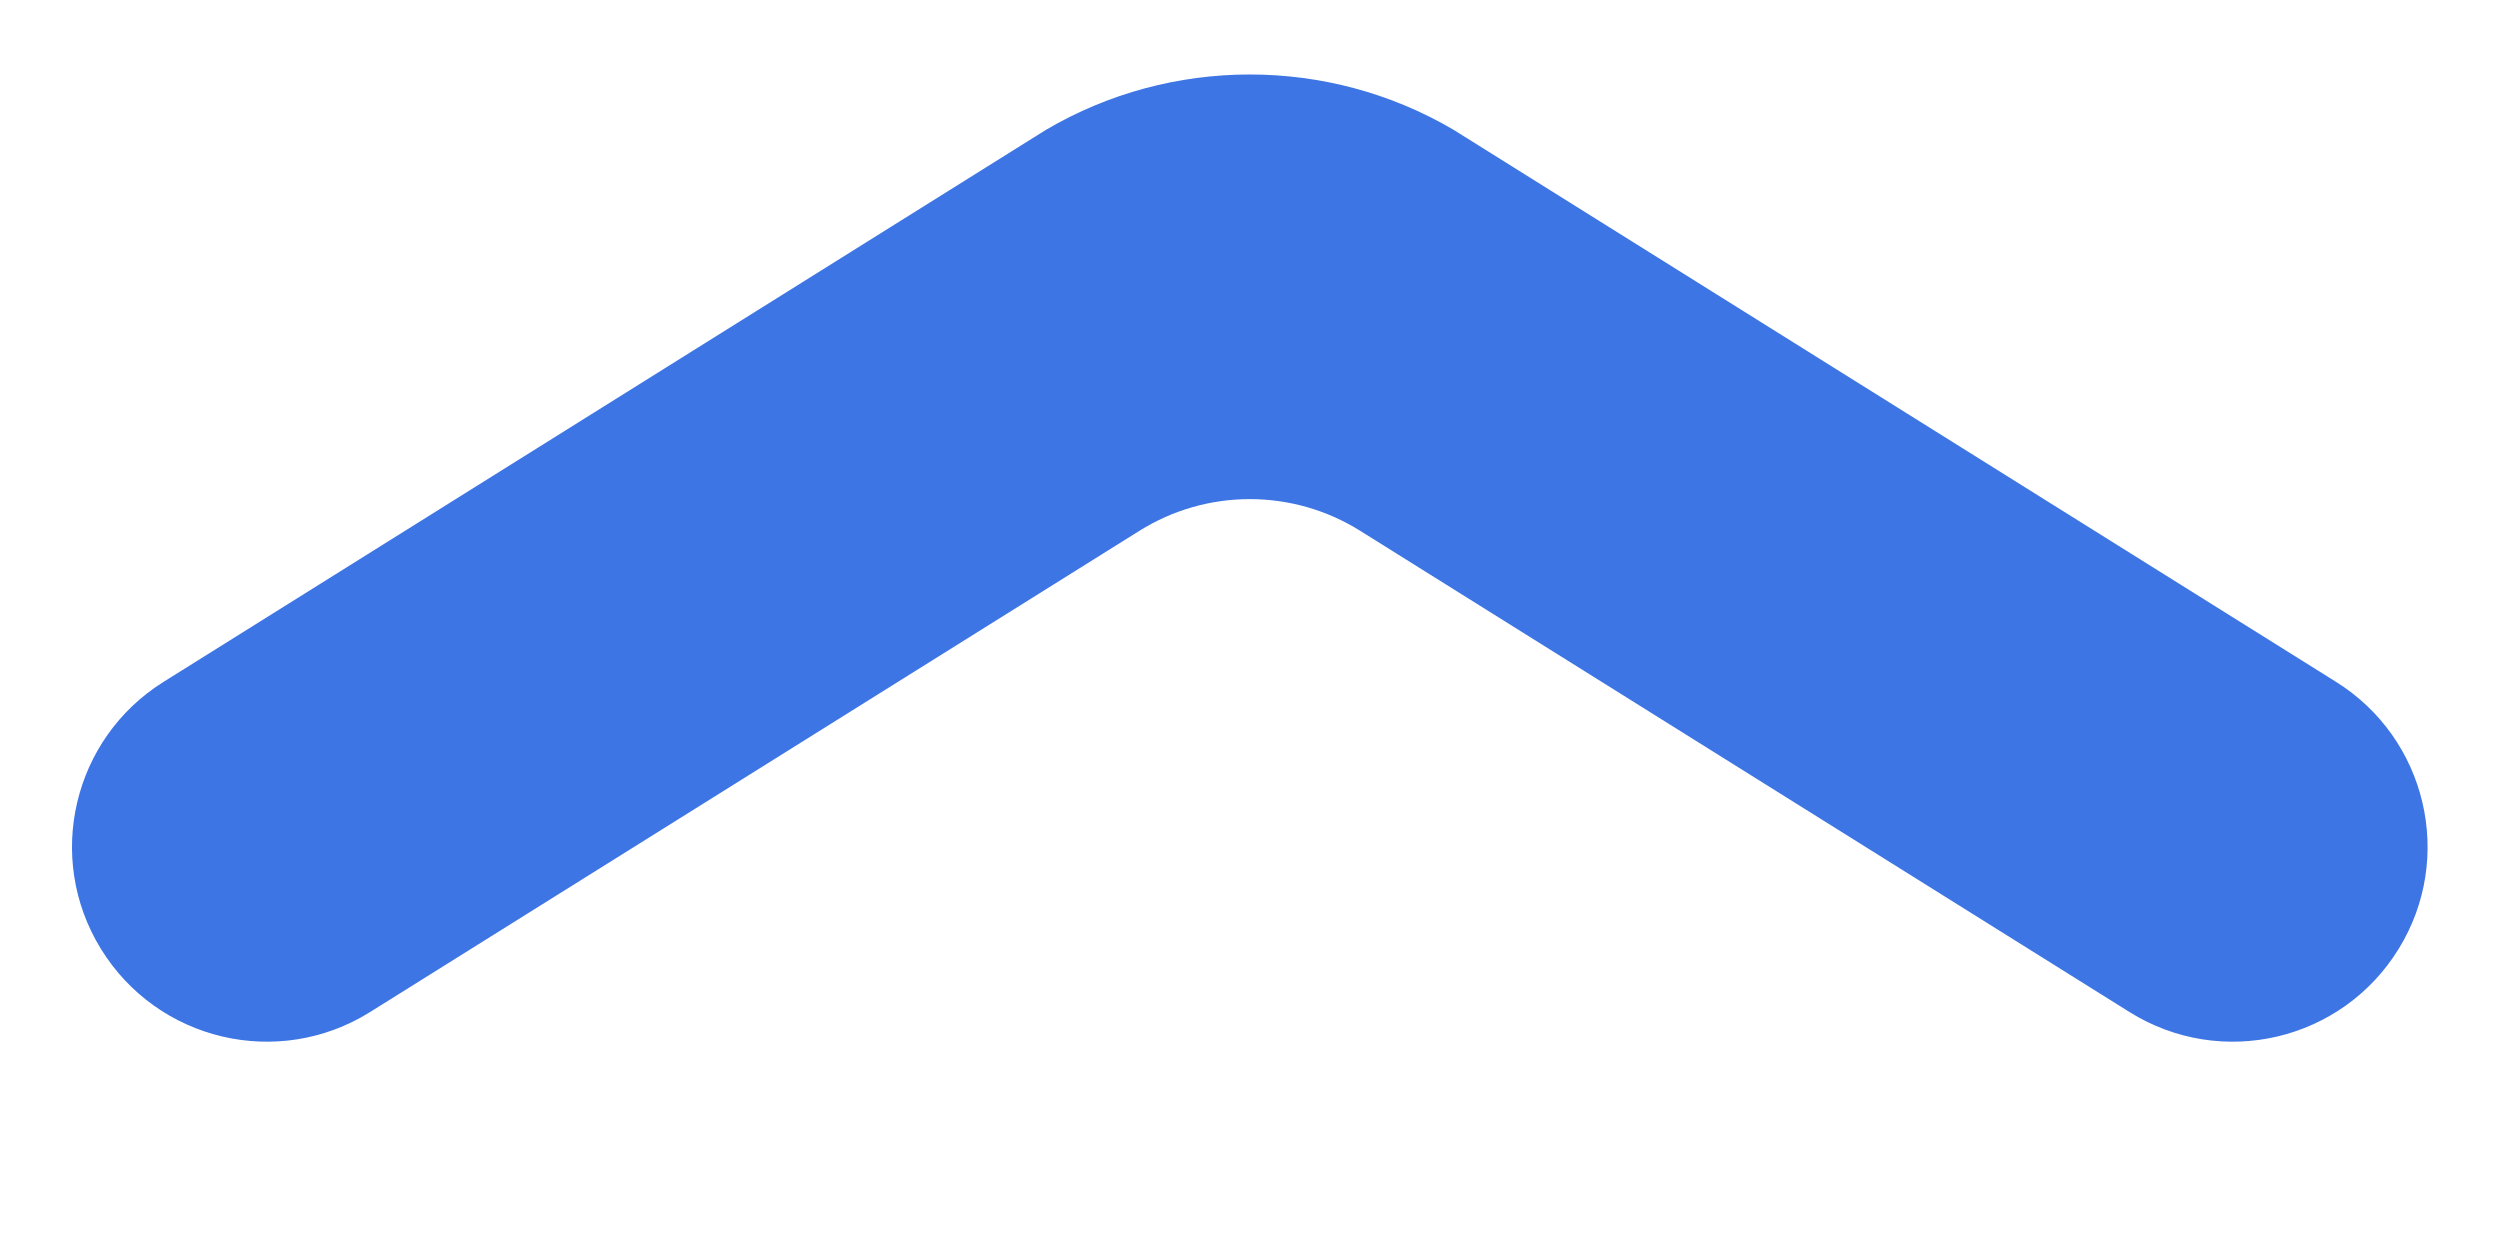 <svg width="12" height="6" viewBox="0 0 12 6" fill="none" xmlns="http://www.w3.org/2000/svg">
<path fill-rule="evenodd" clip-rule="evenodd" d="M11.213 3.273C11.648 3.545 11.783 4.117 11.514 4.554C11.242 4.997 10.662 5.133 10.222 4.858L6.529 2.548C6.205 2.345 5.793 2.345 5.469 2.548L1.776 4.858C1.336 5.133 0.756 4.997 0.484 4.554C0.215 4.117 0.35 3.545 0.785 3.273L5.021 0.623C5.623 0.269 6.375 0.269 6.977 0.623L11.213 3.273Z" fill="#3D75E4"/>
</svg>
